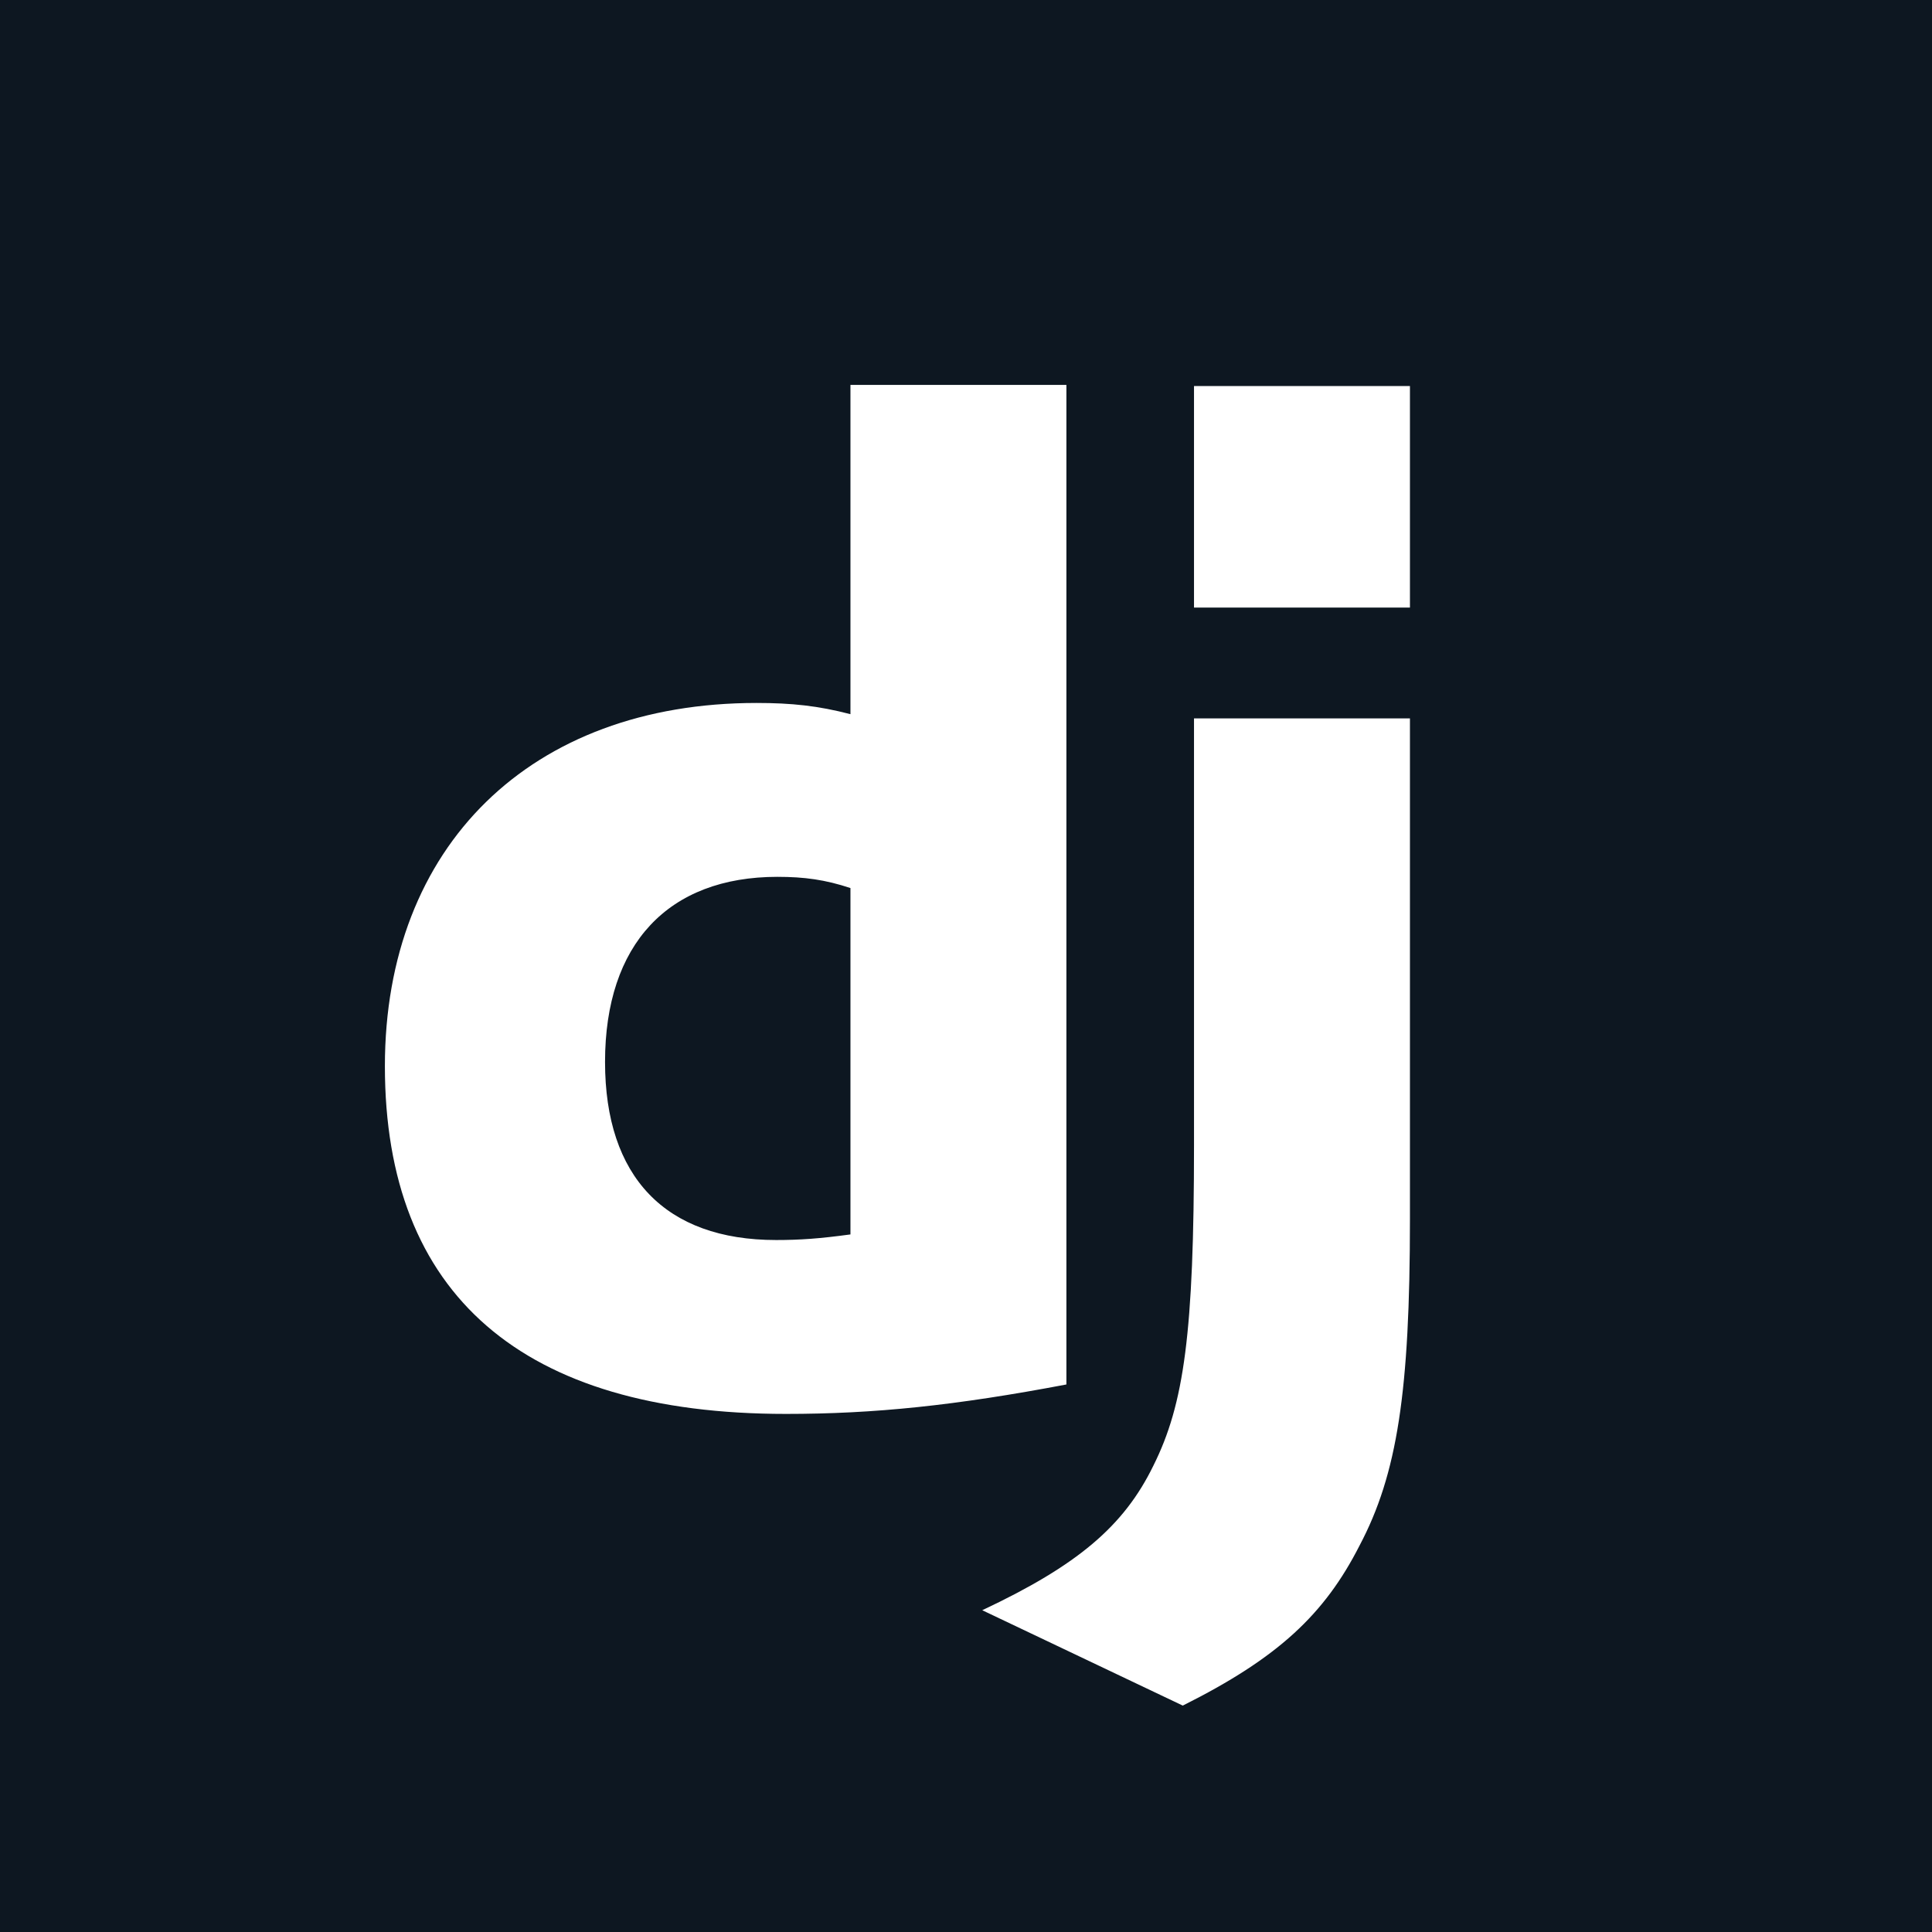 <?xml version="1.0" encoding="UTF-8"?>
<svg width="256" height="256" viewBox="0 0 256 256" xmlns="http://www.w3.org/2000/svg">
  <title>Django</title>
  <path
    fill="#0d1721"
    d="M 0,0 V 256 H 256 V 0 Z m 112.689,51 h 28.615 v 132.449 c -14.679,2.787 -25.457,3.902 -37.162,3.902 C 69.209,187.351 51,171.559 51,141.271 c 0,-29.173 19.326,-48.125 49.24,-48.125 4.645,0 8.175,0.372 12.449,1.486 z m 45.523,0.152 h 28.613 v 29.357 h -28.613 z m 0,44.037 h 28.613 v 66.332 c 0,22.856 -1.672,33.818 -6.689,43.295 -4.646,9.106 -10.777,14.866 -23.412,21.184 l -26.572,-12.637 c 12.635,-5.945 18.767,-11.146 22.668,-19.139 4.089,-8.175 5.393,-17.651 5.393,-42.549 z m -55.186,20.996 c -14.493,0 -22.855,8.92 -22.855,24.527 0,15.238 7.991,23.598 22.67,23.598 3.157,0 5.761,-0.186 9.848,-0.742 v -45.896 c -3.344,-1.113 -6.132,-1.486 -9.662,-1.486 z" />
</svg>